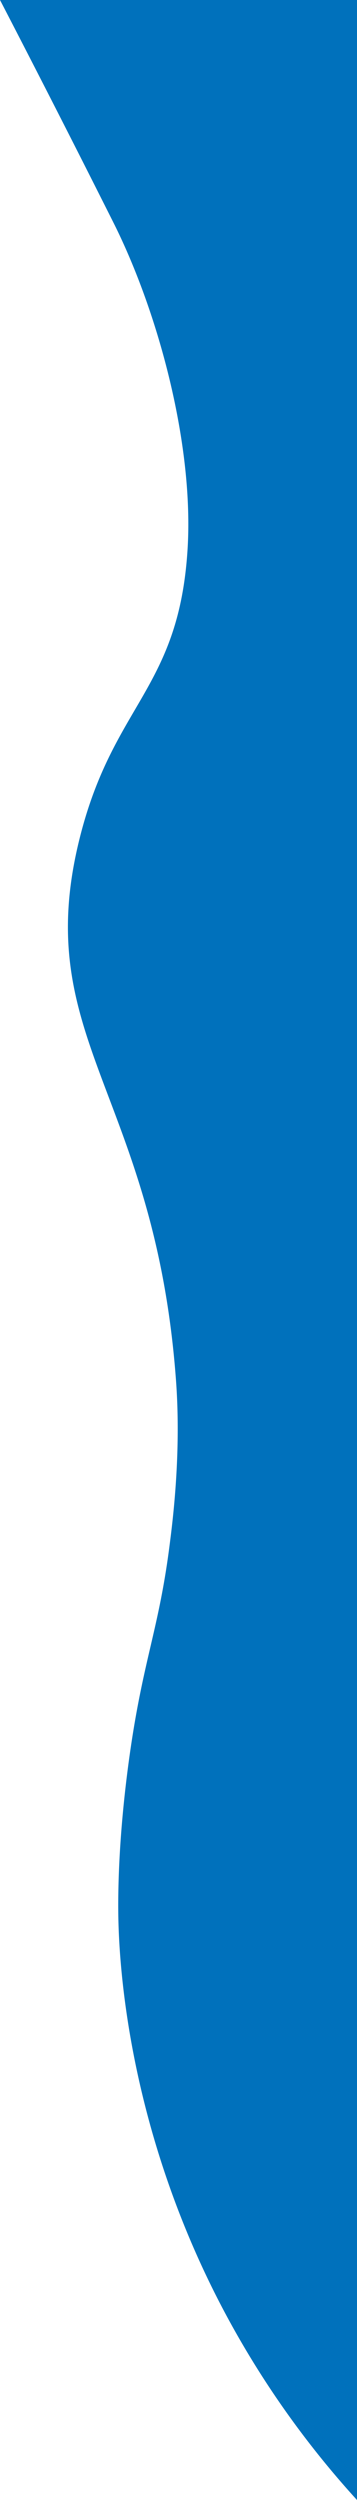 <svg xmlns="http://www.w3.org/2000/svg" viewBox="0 0 462.72 3240"><defs><style>.cls-1{fill:#0071bc;}</style></defs><g id="Calque_2" data-name="Calque 2"><g id="Calque_1-2" data-name="Calque 1"><path class="cls-1" d="M462.72,0V3240h0a1195.19,1195.19,0,0,1-174-248c-131.6-250.36-135.27-475.82-135.46-518-.39-88.41,11-174.31,16.46-211,17-114.4,36.45-154.15,50-259.76,4-31,15.39-119.21,8.4-214.24-27.4-372.37-190-442.45-124.78-703C146.88,912.07,231.79,893.48,243.1,712c8.12-130.19-34.55-297.11-92.44-416.18-2.7-5.55-10.55-21.14-26.25-52.32C58.59,112.82,0,0,0,0H462.72Z"/></g></g></svg>